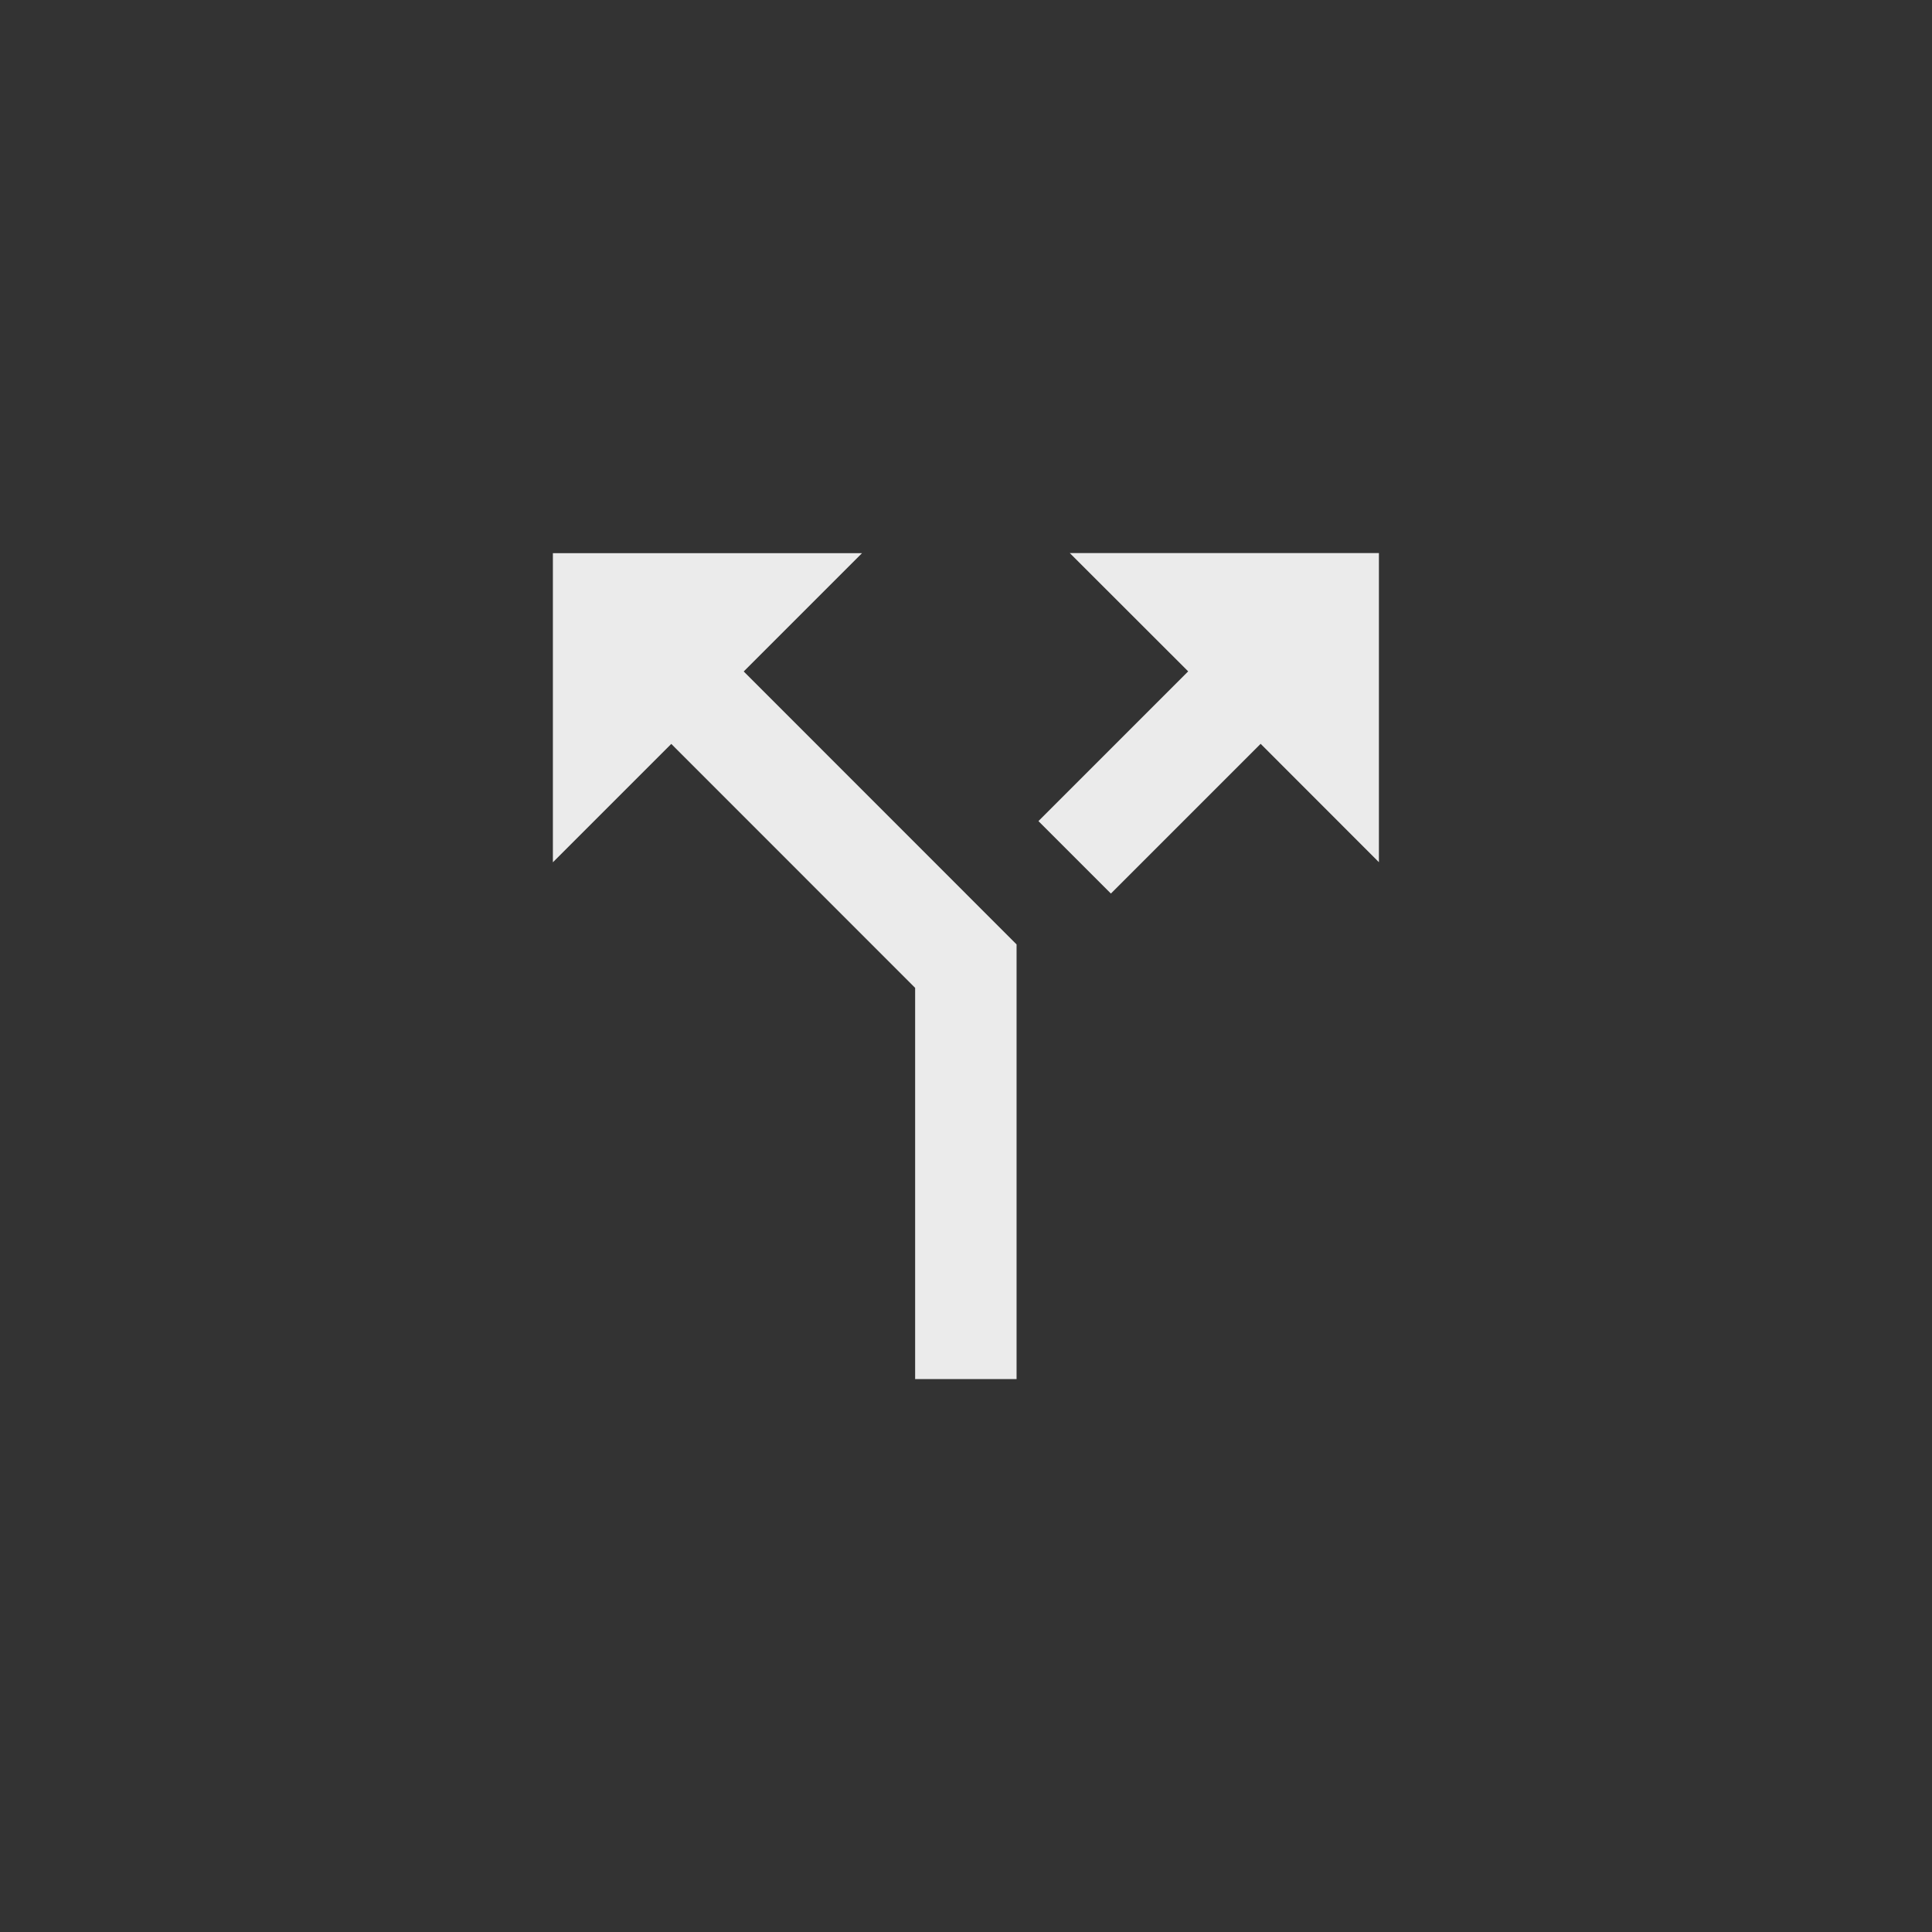 <!-- Generated by IcoMoon.io -->
<svg version="1.1" xmlns="http://www.w3.org/2000/svg" width="40" height="40" viewBox="0 0 40 40">
<rect x="0" y="0" width="40" height="40" fill="#333333" stroke="none"/>
<title>mt-call_split</title>
<path fill="#ebebeb" d="M17.849 11.451l-2.451 2.451 5.649 5.651v9h-2.1v-8.1l-5.049-5.051-2.451 2.451v-6.4h6.4zM22.149 11.451h6.4v6.4l-2.449-2.451-3.1 3.1-1.5-1.5 3.1-3.1z"></path>
</svg>
